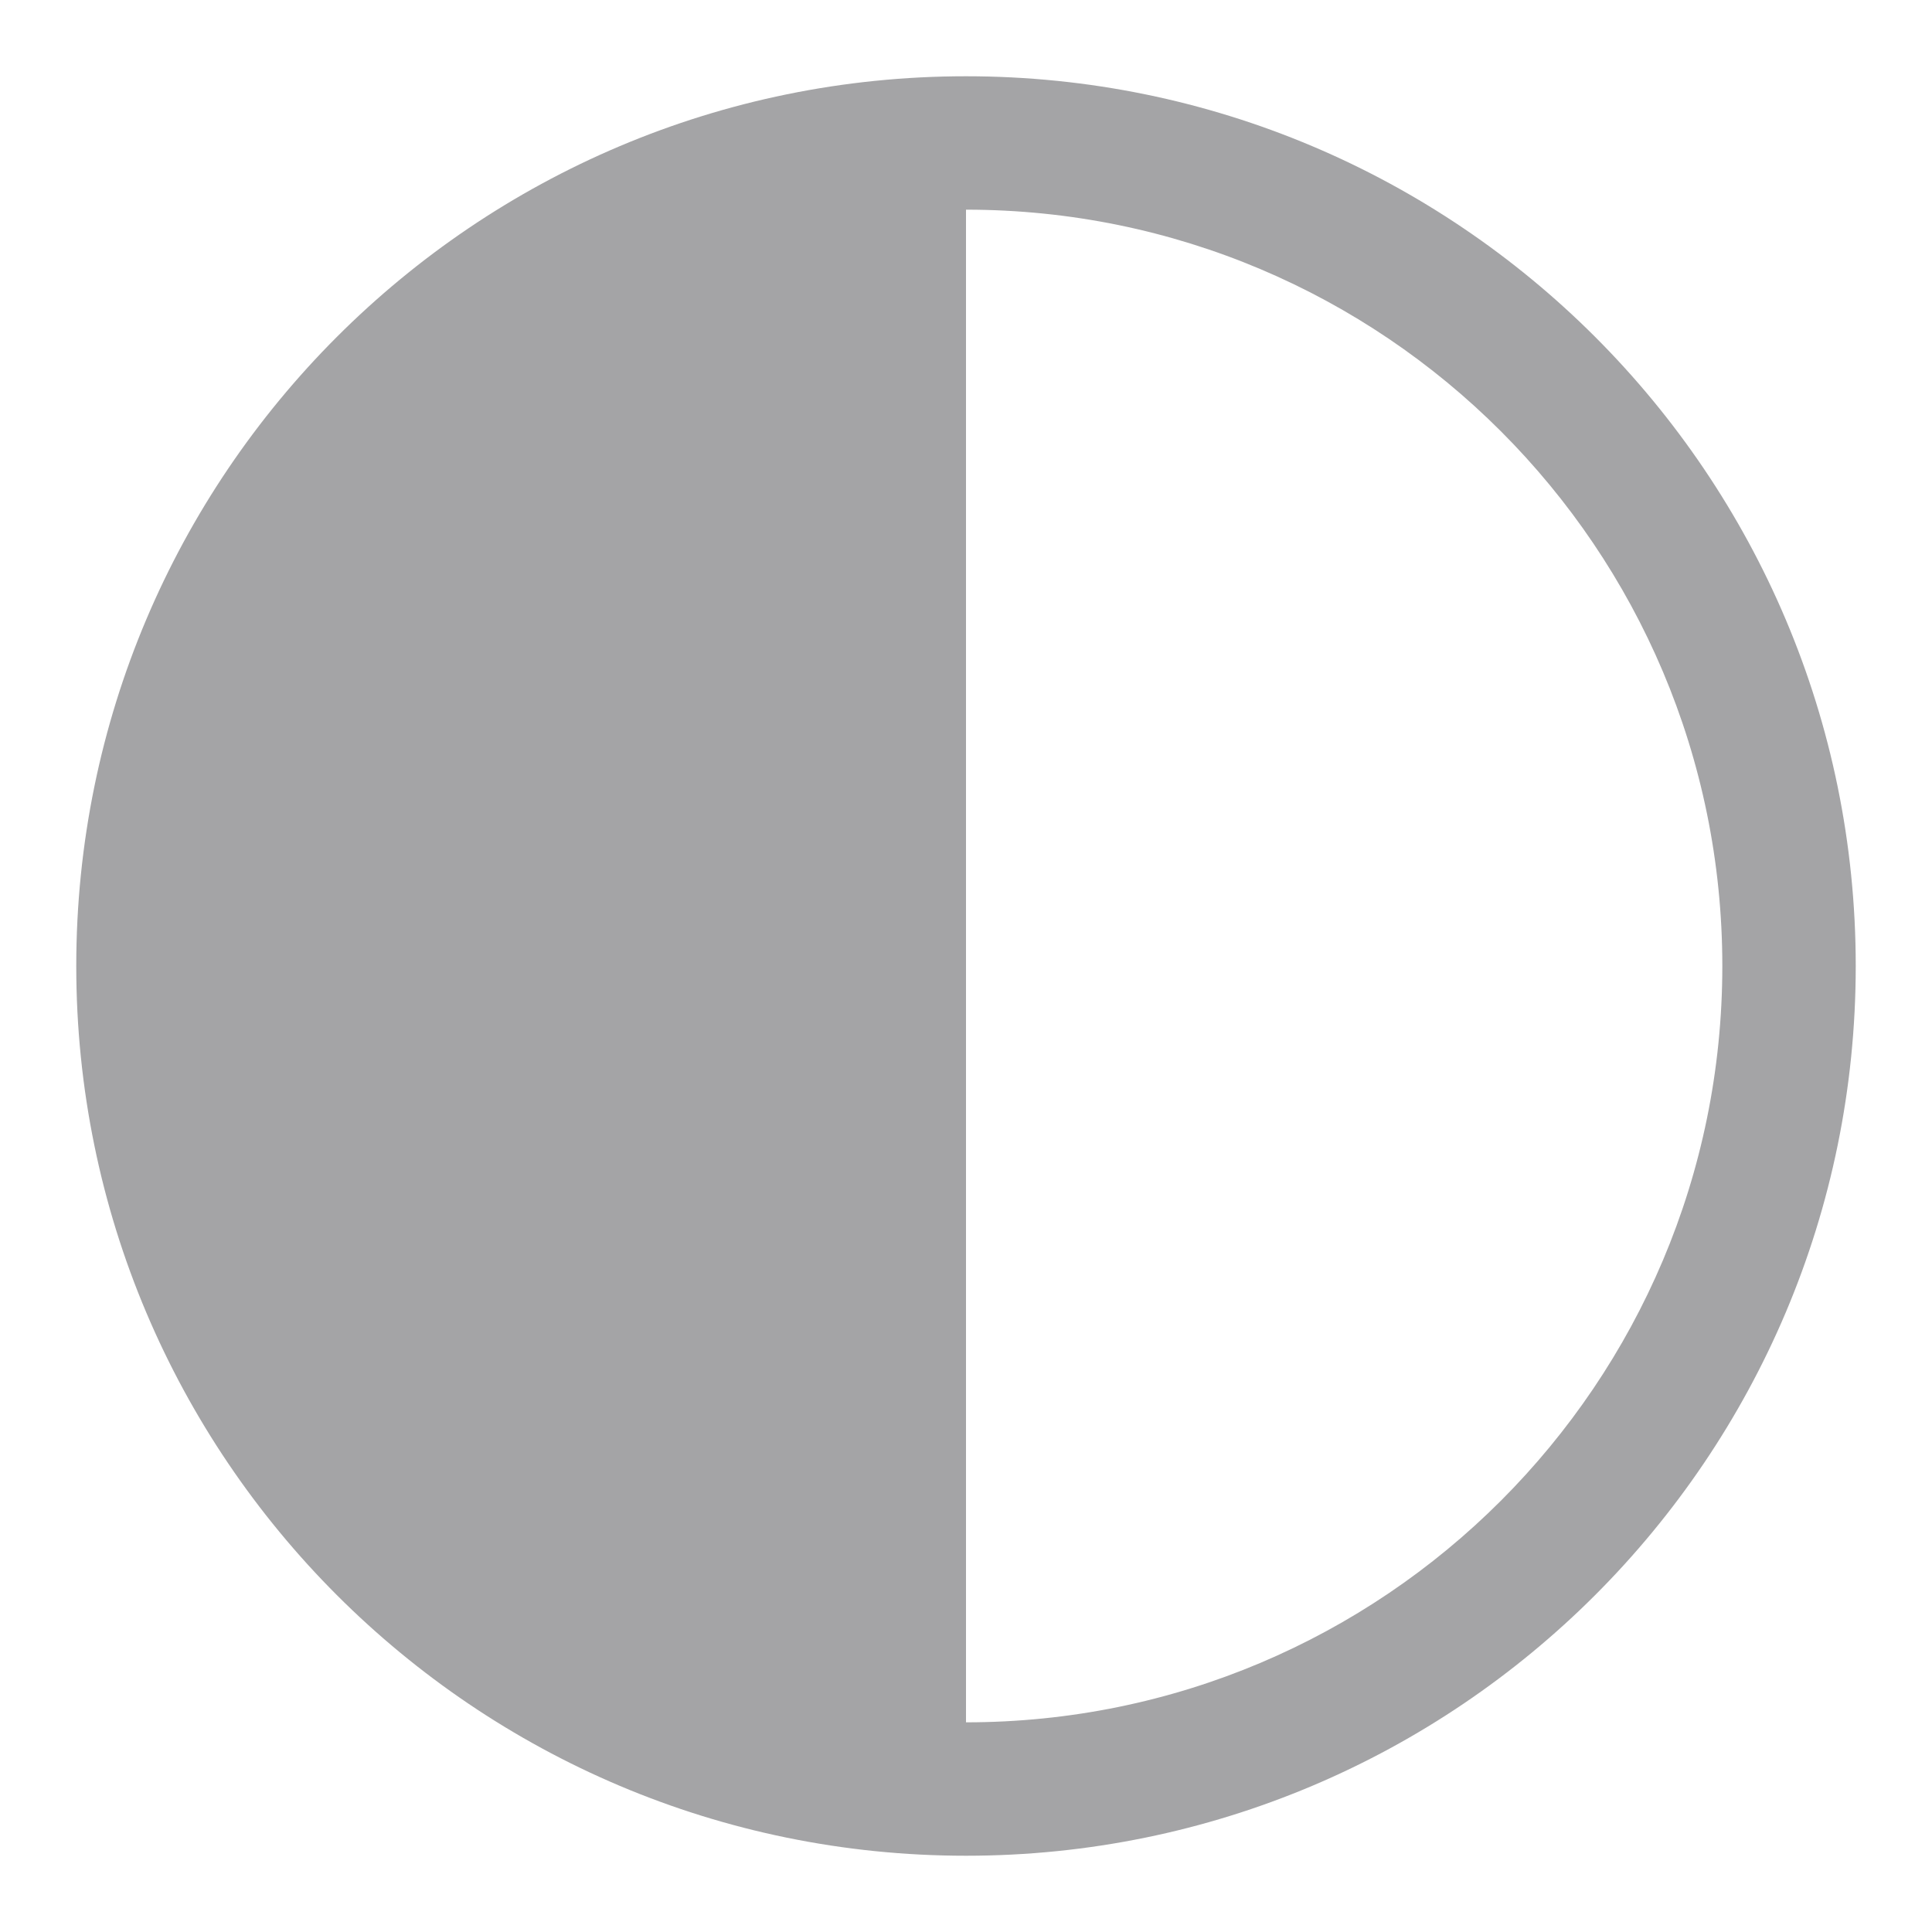 <svg width="19" height="19" viewBox="0 0 19 19" fill="none" xmlns="http://www.w3.org/2000/svg">
<path d="M9.5 18.25C14.332 18.25 18.25 14.332 18.25 9.5C18.25 4.668 14.332 0.75 9.5 0.75C4.668 0.75 0.75 4.668 0.75 9.5C0.75 14.332 4.668 18.25 9.5 18.25ZM9.5 16.938V2.062C13.608 2.062 16.938 5.392 16.938 9.5C16.938 13.608 13.608 16.938 9.5 16.938Z" fill="#A4A4A6"/>
</svg>
